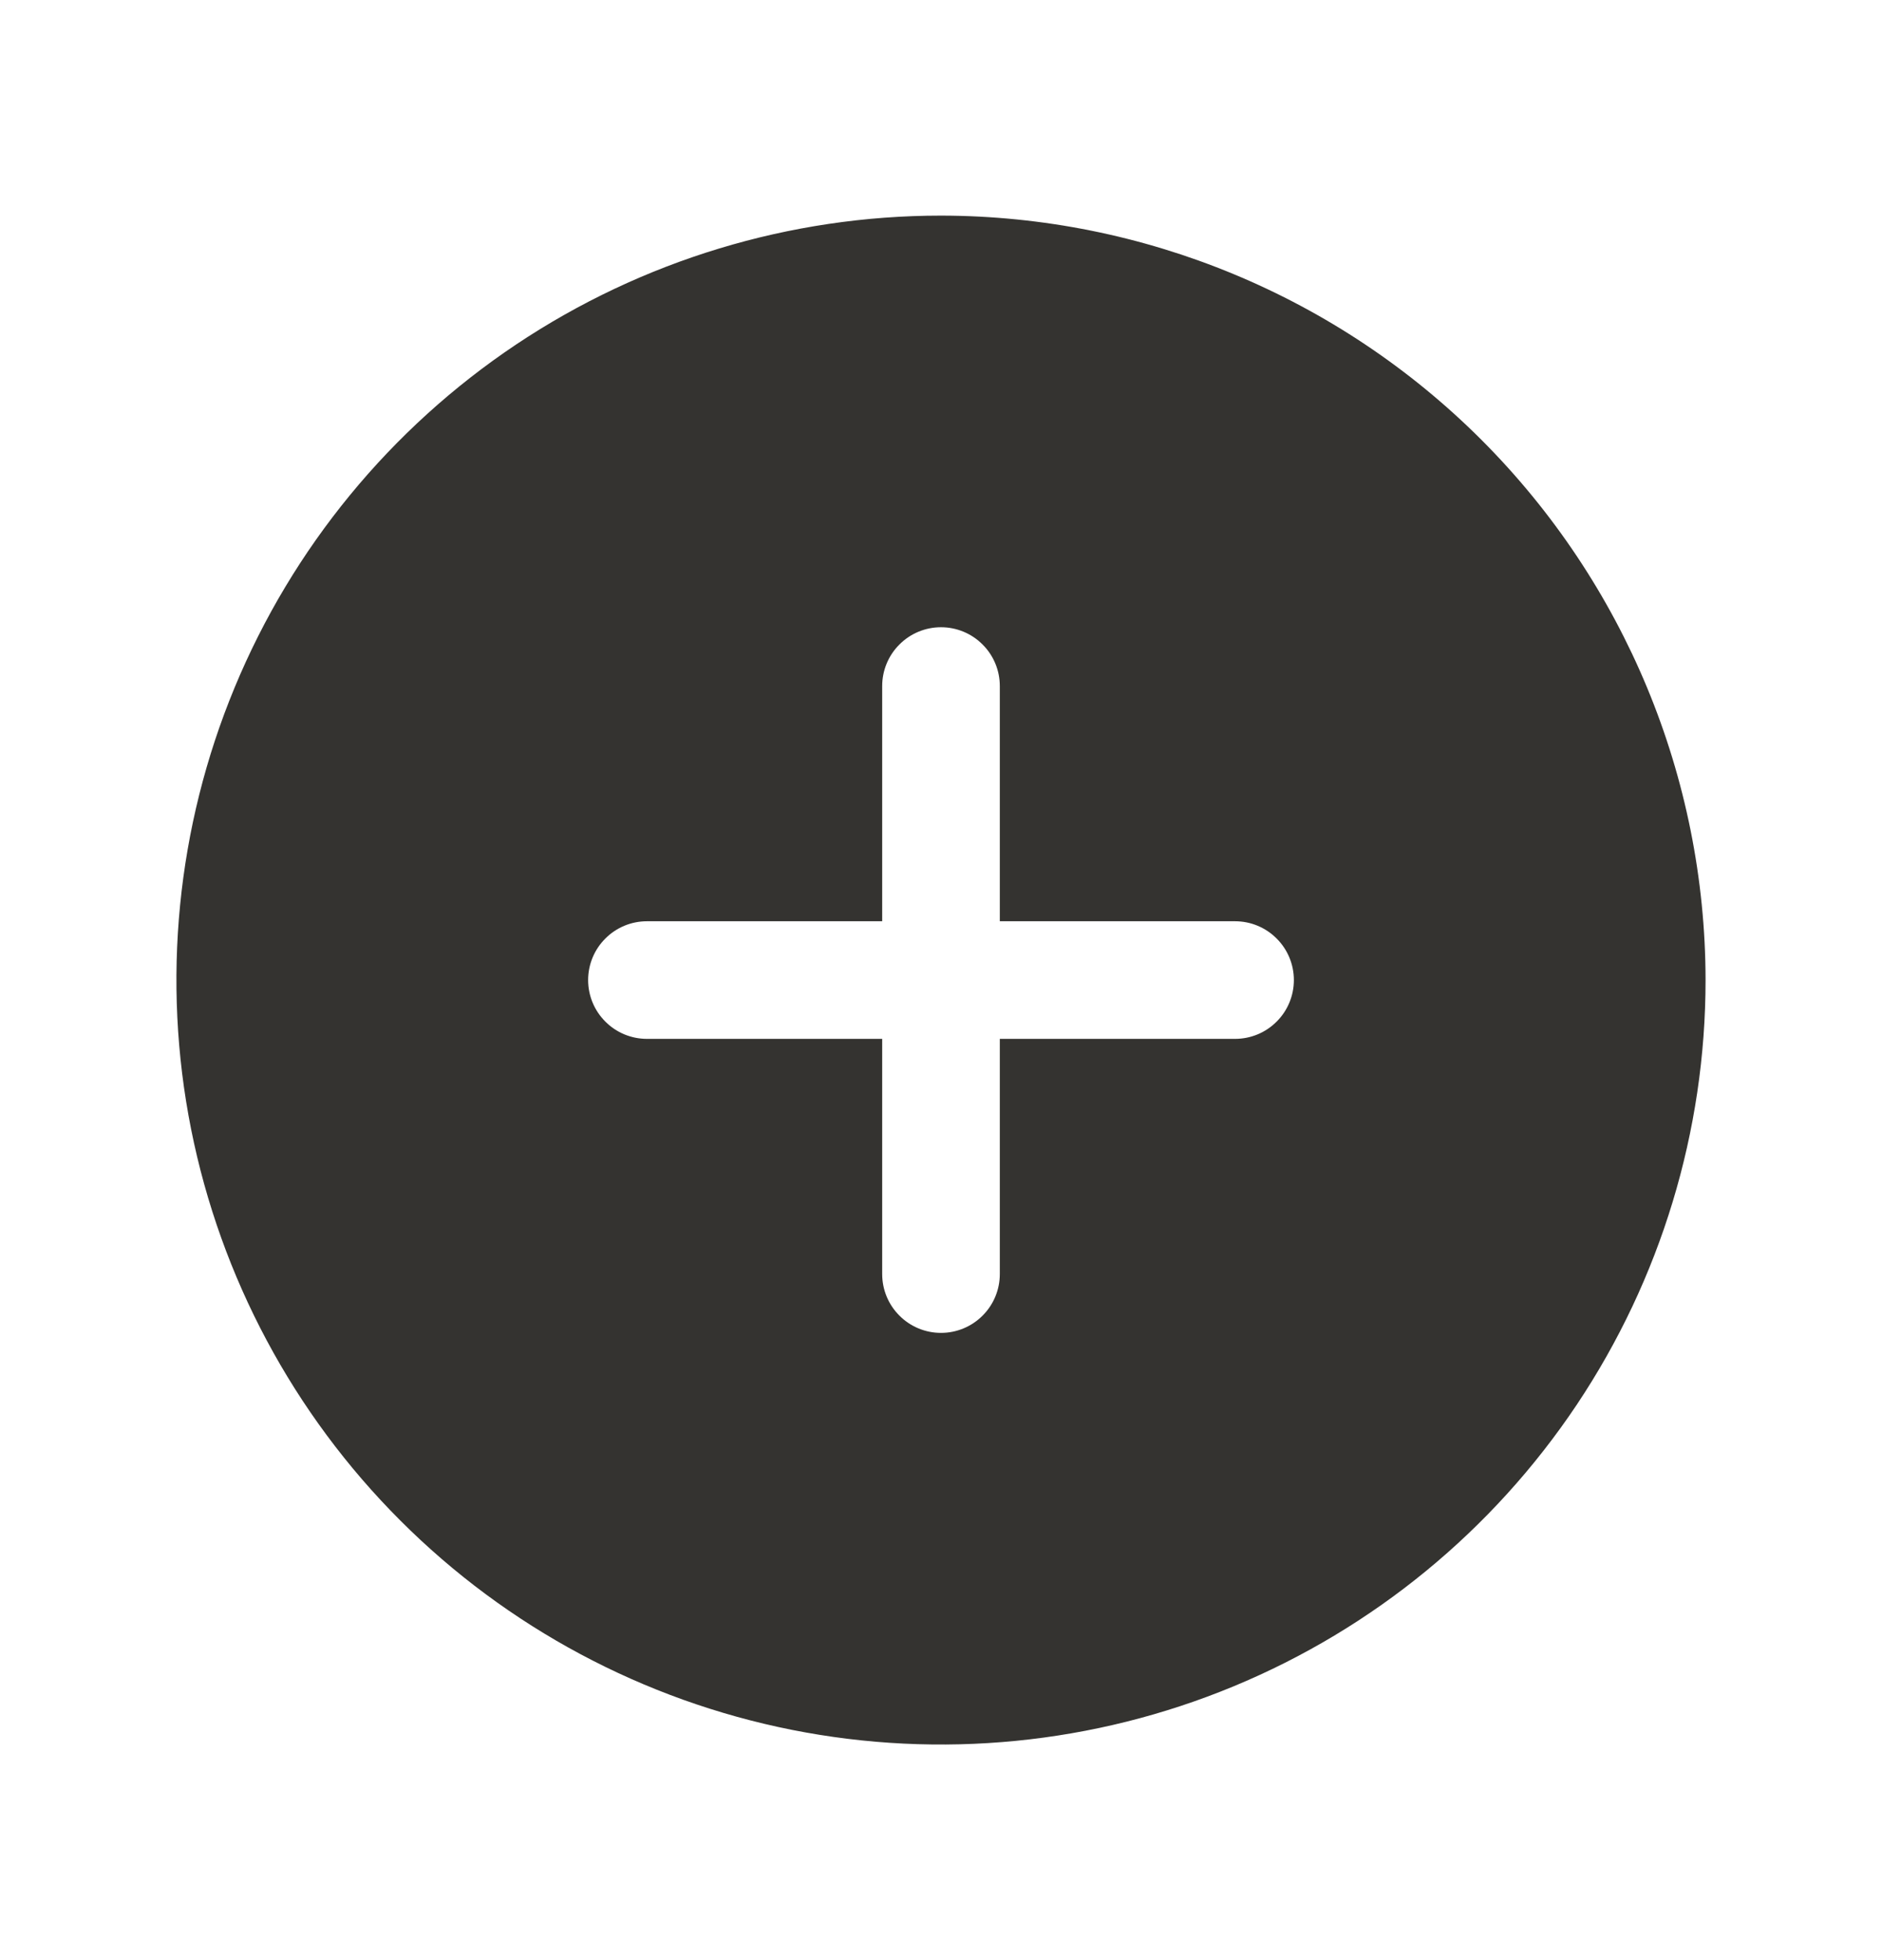 <svg width="24" height="25" viewBox="0 0 24 25" fill="none" xmlns="http://www.w3.org/2000/svg">
<path d="M12 2.75C10.072 2.75 8.187 3.322 6.583 4.393C4.98 5.465 3.73 6.987 2.992 8.769C2.254 10.55 2.061 12.511 2.437 14.402C2.814 16.293 3.742 18.031 5.106 19.394C6.469 20.758 8.207 21.686 10.098 22.063C11.989 22.439 13.95 22.246 15.731 21.508C17.513 20.77 19.035 19.52 20.107 17.917C21.178 16.313 21.75 14.428 21.75 12.5C21.747 9.915 20.718 7.437 18.891 5.609C17.063 3.781 14.585 2.753 12 2.75ZM15.75 13.25H12.75V16.25C12.75 16.449 12.671 16.64 12.53 16.78C12.39 16.921 12.199 17 12 17C11.801 17 11.61 16.921 11.47 16.78C11.329 16.64 11.25 16.449 11.25 16.25V13.25H8.25C8.051 13.25 7.86 13.171 7.72 13.03C7.579 12.89 7.5 12.699 7.5 12.5C7.5 12.301 7.579 12.11 7.72 11.97C7.86 11.829 8.051 11.75 8.25 11.75H11.25V8.75C11.25 8.551 11.329 8.36 11.47 8.22C11.61 8.079 11.801 8 12 8C12.199 8 12.39 8.079 12.53 8.22C12.671 8.36 12.75 8.551 12.75 8.75V11.75H15.75C15.949 11.75 16.14 11.829 16.28 11.97C16.421 12.11 16.5 12.301 16.5 12.5C16.5 12.699 16.421 12.89 16.28 13.03C16.14 13.171 15.949 13.25 15.75 13.25Z" fill="#343330"/>
</svg>
